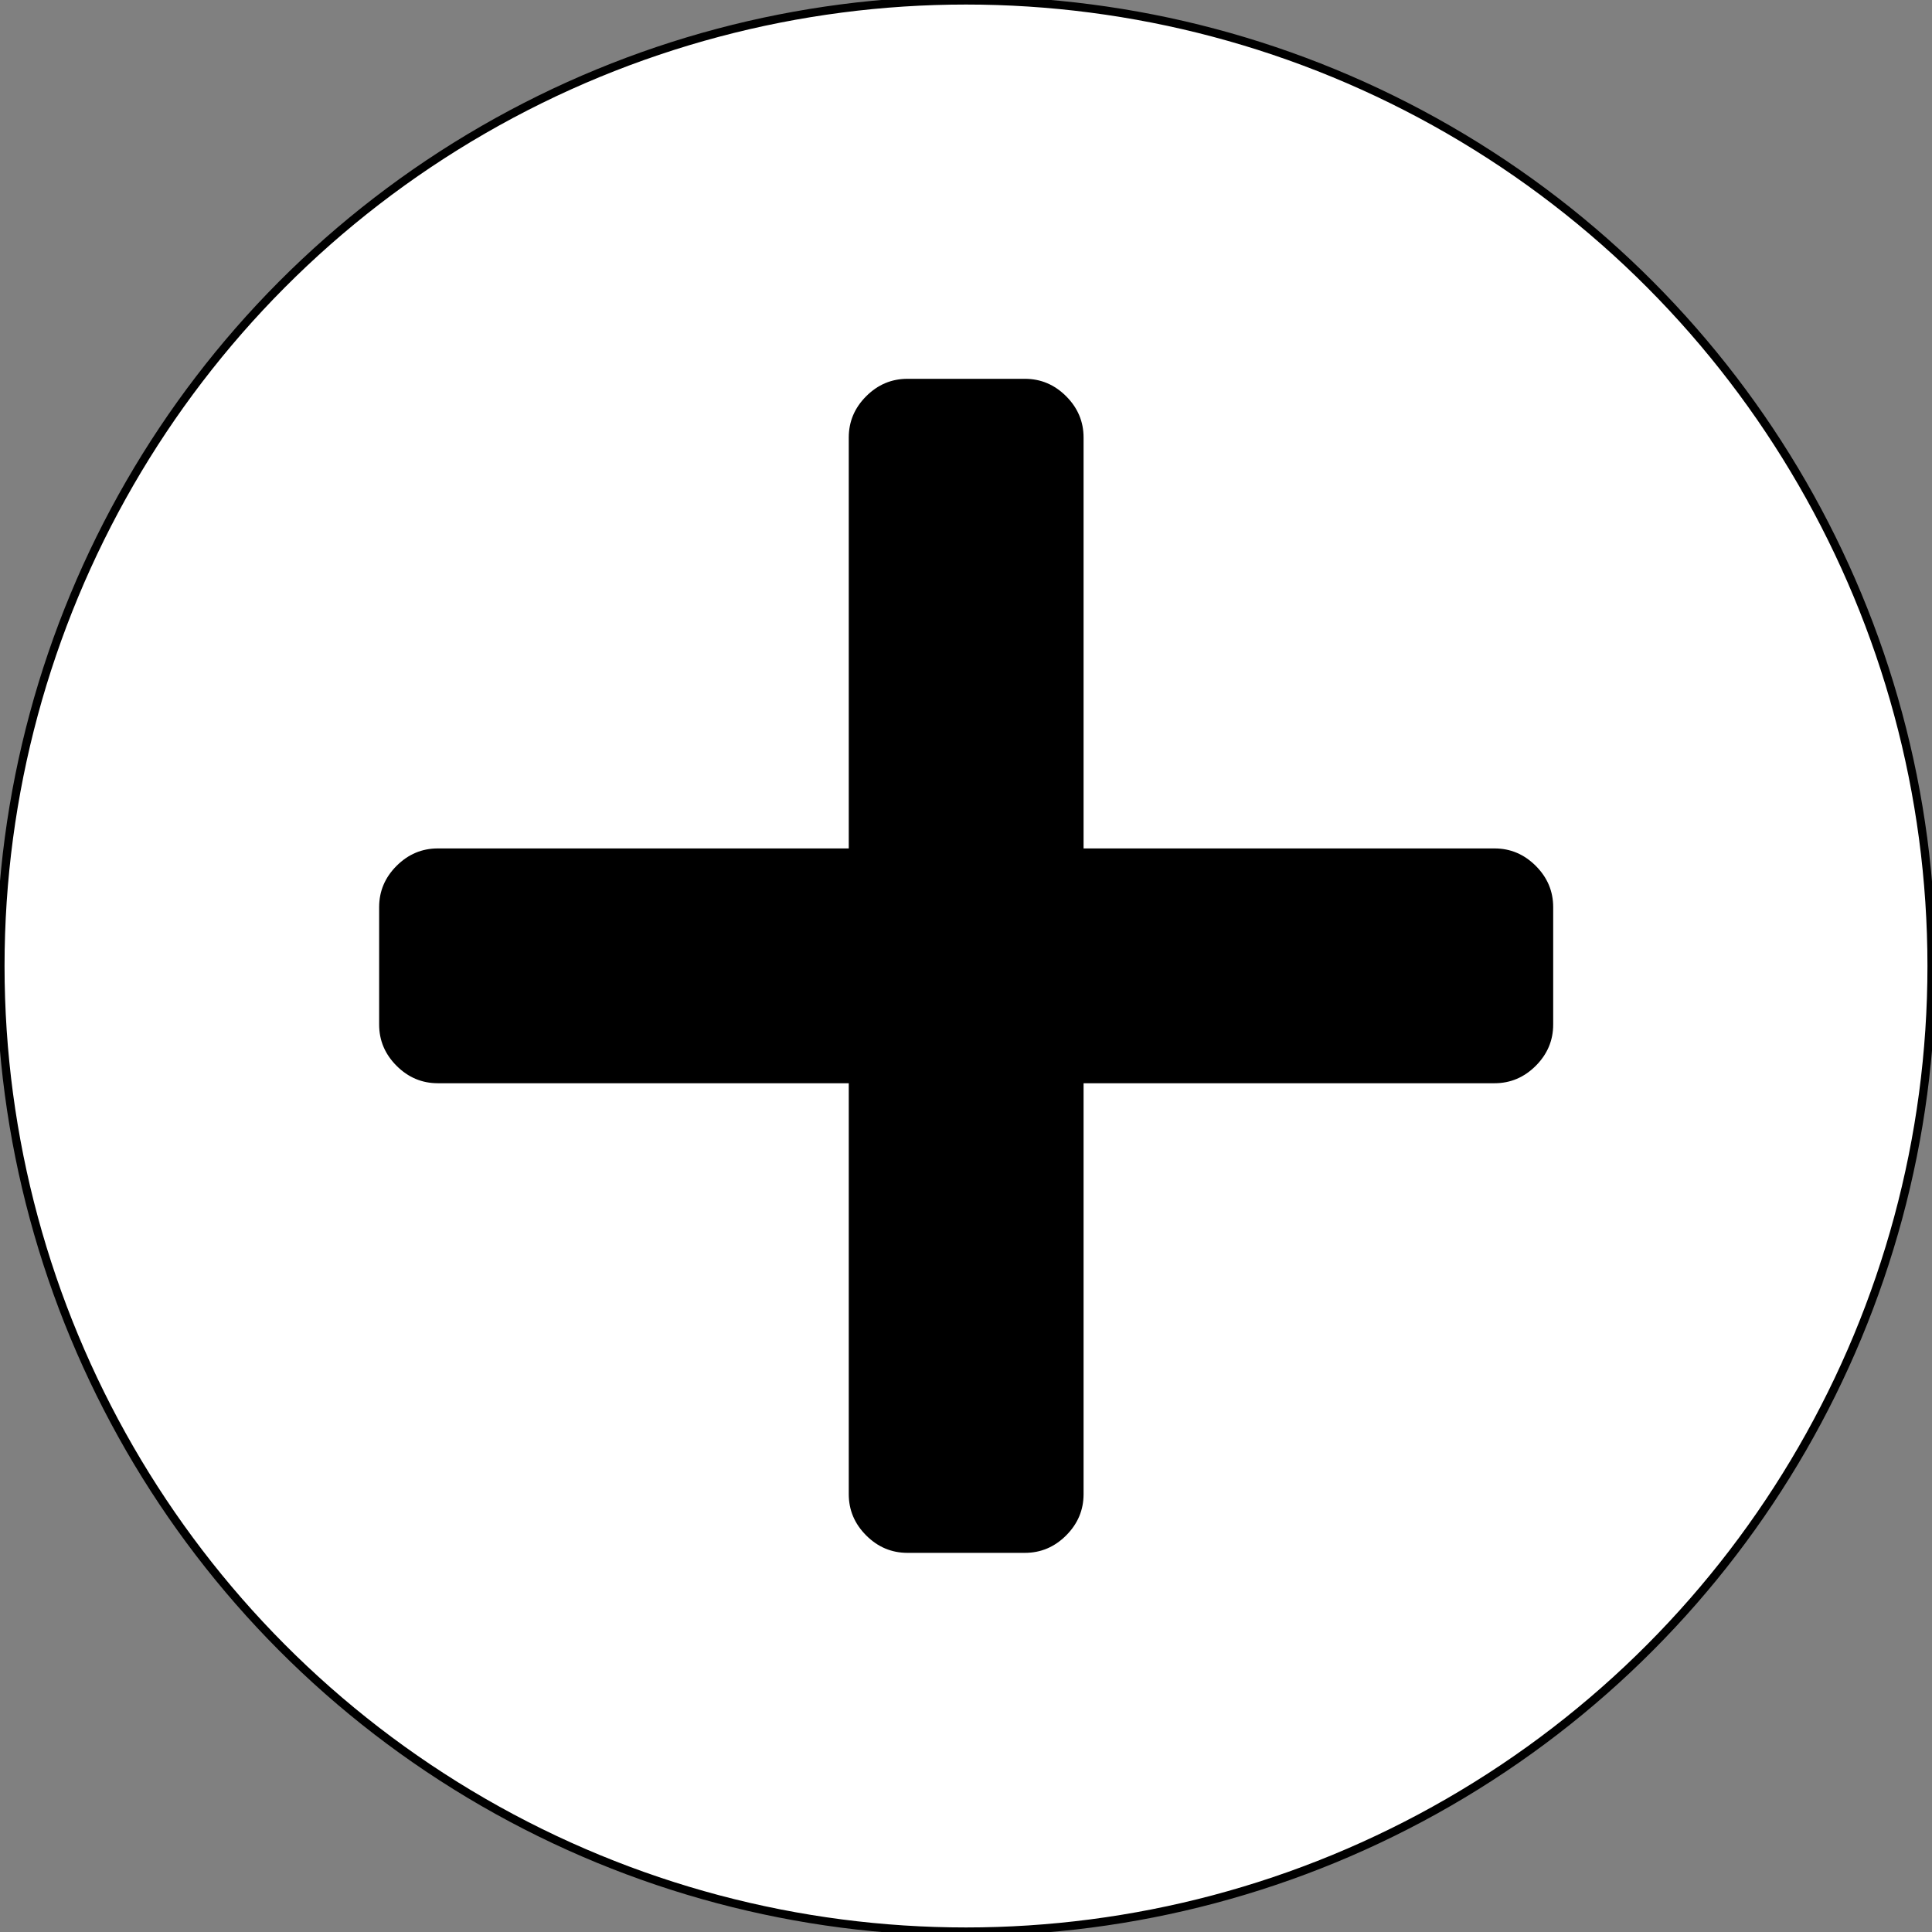 <?xml version="1.0" encoding="UTF-8" standalone="no"?>
<svg
   viewBox="0 -256 2337.004 2337.004"
   id="svg2989"
   version="1.1"
   inkscape:version="1.4 (e7c3feb1, 2024-10-09)"
   width="2337.004"
   height="2337.004"
   sodipodi:docname="zoomin.svg"
   xmlns:inkscape="http://www.inkscape.org/namespaces/inkscape"
   xmlns:sodipodi="http://sodipodi.sourceforge.net/DTD/sodipodi-0.dtd"
   xmlns="http://www.w3.org/2000/svg"
   xmlns:svg="http://www.w3.org/2000/svg">
  <rect x="0" y="-256" width="2337.004" height="2337.004" fill="#808080" stroke="none"/>
  <defs
     id="defs2997" />
  <sodipodi:namedview
     pagecolor="#ffffff"
     bordercolor="#666666"
     borderopacity="1"
     objecttolerance="10"
     gridtolerance="10"
     guidetolerance="10"
     inkscape:pageopacity="0"
     inkscape:pageshadow="2"
     inkscape:window-width="1200"
     inkscape:window-height="730"
     id="namedview2995"
     showgrid="false"
     inkscape:zoom="0.13169643"
     inkscape:cx="1097.2203"
     inkscape:cy="1195.9322"
     inkscape:window-x="0"
     inkscape:window-y="25"
     inkscape:window-maximized="0"
     inkscape:current-layer="svg2989"
     inkscape:showpageshadow="2"
     inkscape:pagecheckerboard="true"
     inkscape:deskcolor="#d1d1d1"
     showguides="true">
    <sodipodi:guide
       position="272.57,-271.729"
       orientation="1,0"
       id="guide1"
       inkscape:locked="false" />
    <sodipodi:guide
       position="273.427,-271.729"
       orientation="1,0"
       id="guide2"
       inkscape:locked="false" />
    <sodipodi:guide
       position="273.266,-271.568"
       orientation="0,-1"
       id="guide3"
       inkscape:locked="false" />
    <sodipodi:guide
       position="2159.417,-530.672"
       orientation="0,-1"
       id="guide4"
       inkscape:locked="false" />
  </sodipodi:namedview>
  <circle
     style="fill:#ffffff;stroke:#000000;stroke-width:10;stroke-linecap:round;stroke-linejoin:round;paint-order:markers stroke fill"
     id="path1"
     cx="1168.502"
     cy="912.502"
     r="1168.002" />
  <g
     transform="matrix(2.219,0,0,-2.219,-393.473,2474.477)"
     id="g4"
     style="stroke-width:0.451">
    <path
       d="m 1024,736 v -64 c 0,-8.667 -3.167,-16.167 -9.5,-22.5 -6.333,-6.333 -13.833,-9.5 -22.5,-9.5 H 768 V 416 c 0,-8.667 -3.167,-16.167 -9.5,-22.5 -6.333,-6.333 -13.833,-9.5 -22.5,-9.5 h -64 c -8.667,0 -16.167,3.167 -22.5,9.5 -6.333,6.333 -9.5,13.833 -9.5,22.5 V 640 H 416 c -8.667,0 -16.167,3.167 -22.5,9.5 -6.333,6.333 -9.5,13.833 -9.5,22.5 v 64 c 0,8.667 3.167,16.167 9.5,22.5 6.333,6.333 13.833,9.5 22.5,9.5 h 224 v 224 c 0,8.667 3.167,16.167 9.5,22.5 6.333,6.333 13.833,9.5 22.5,9.5 h 64 c 8.667,0 16.167,-3.167 22.5,-9.5 6.333,-6.333 9.5,-13.833 9.5,-22.5 V 768 h 224 c 8.667,0 16.167,-3.167 22.5,-9.5 6.333,-6.333 9.5,-13.833 9.5,-22.5 z"
       id="path6"
       inkscape:connector-curvature="0"
       style="fill:currentColor;stroke-width:0.451"
       sodipodi:nodetypes="sssscsssssscsssssscsssssscsss" />
  </g>
</svg>
